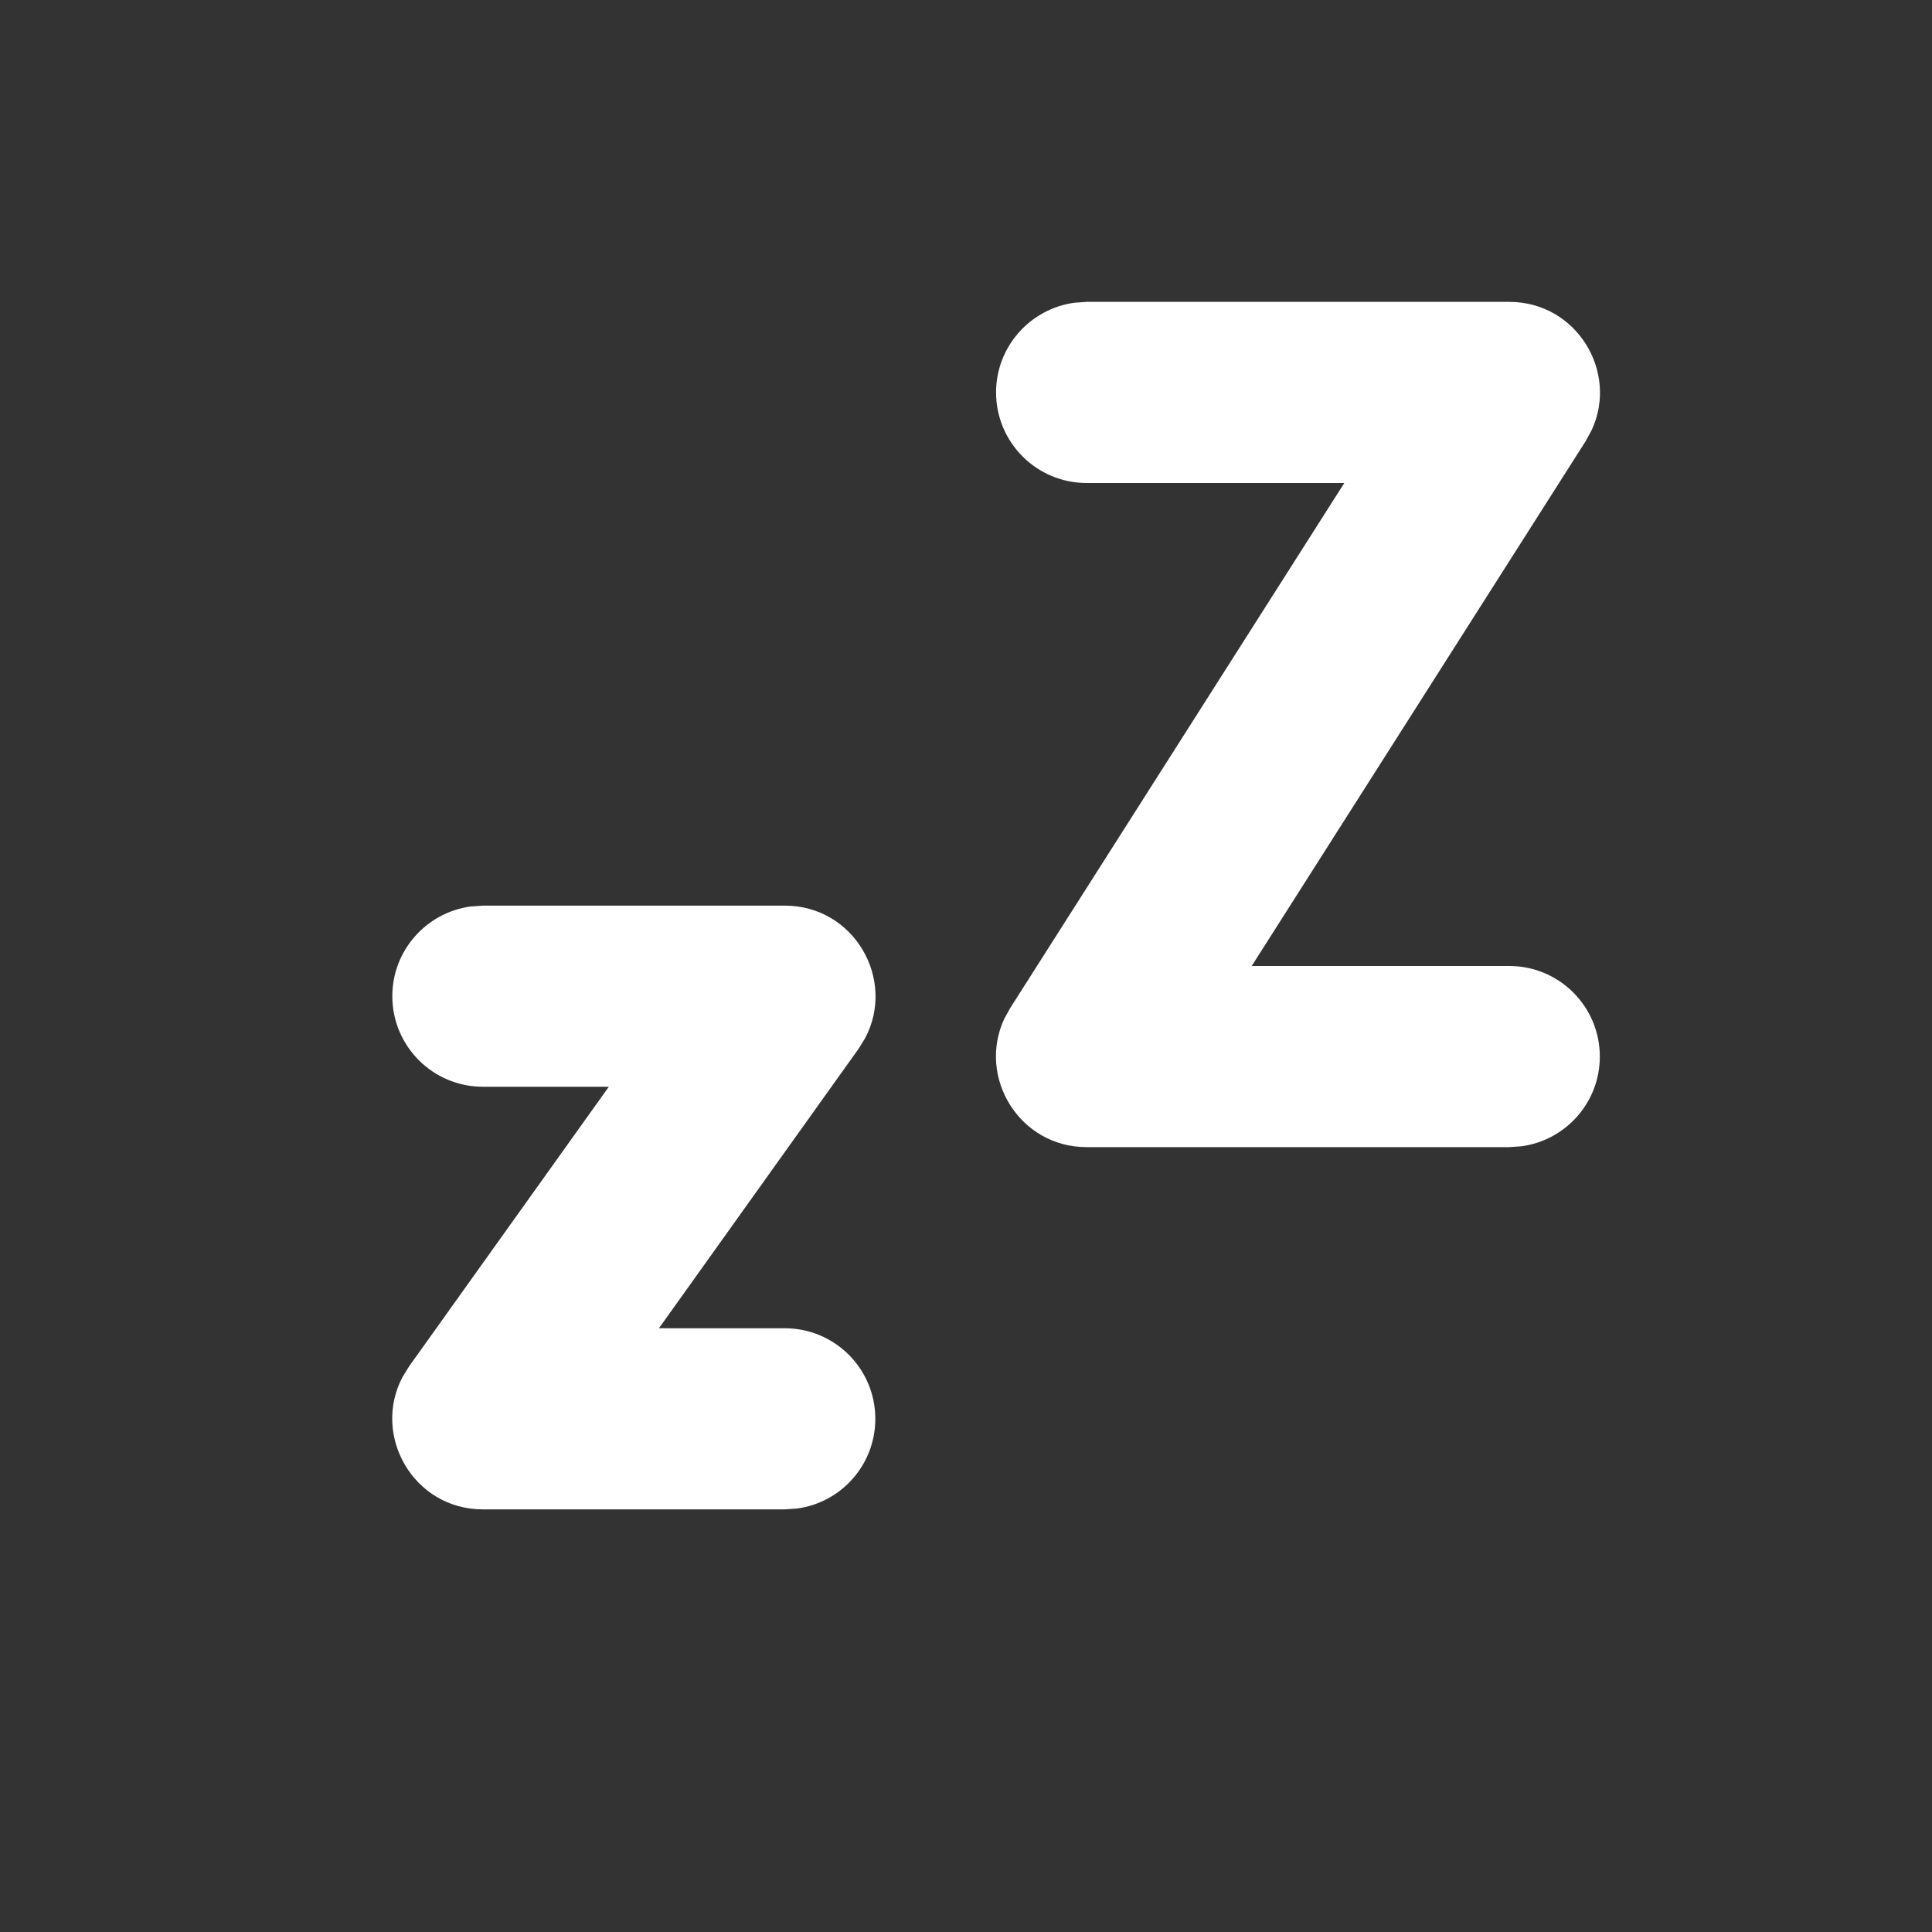 <svg width="16" height="16" viewBox="0 0 16 16" fill="none" xmlns="http://www.w3.org/2000/svg">
<rect x="0" y="0" width="16" height="16" fill="#333333" stroke="none"/>
<path d="M3.999 7.5H6.499C7.074 7.5 7.422 8.111 7.165 8.597L7.11 8.686L5.457 11H6.499C6.914 11 7.249 11.336 7.249 11.75C7.249 12.13 6.967 12.444 6.601 12.493L6.499 12.5H3.999C3.425 12.5 3.077 11.889 3.334 11.403L3.389 11.314L5.042 9H3.999C3.585 9 3.249 8.664 3.249 8.25C3.249 7.87 3.532 7.557 3.898 7.507L3.999 7.5H6.499H3.999ZM8.999 2.5H12.499C13.056 2.5 13.407 3.079 13.181 3.563L13.132 3.653L10.366 8H12.499C12.914 8 13.249 8.336 13.249 8.75C13.249 9.13 12.967 9.443 12.601 9.493L12.499 9.5H8.999C8.442 9.5 8.092 8.921 8.317 8.437L8.367 8.347L11.133 4H8.999C8.585 4 8.249 3.664 8.249 3.25C8.249 2.87 8.532 2.557 8.898 2.507L8.999 2.5H12.499H8.999Z" fill="#ffffff"/>
</svg>
